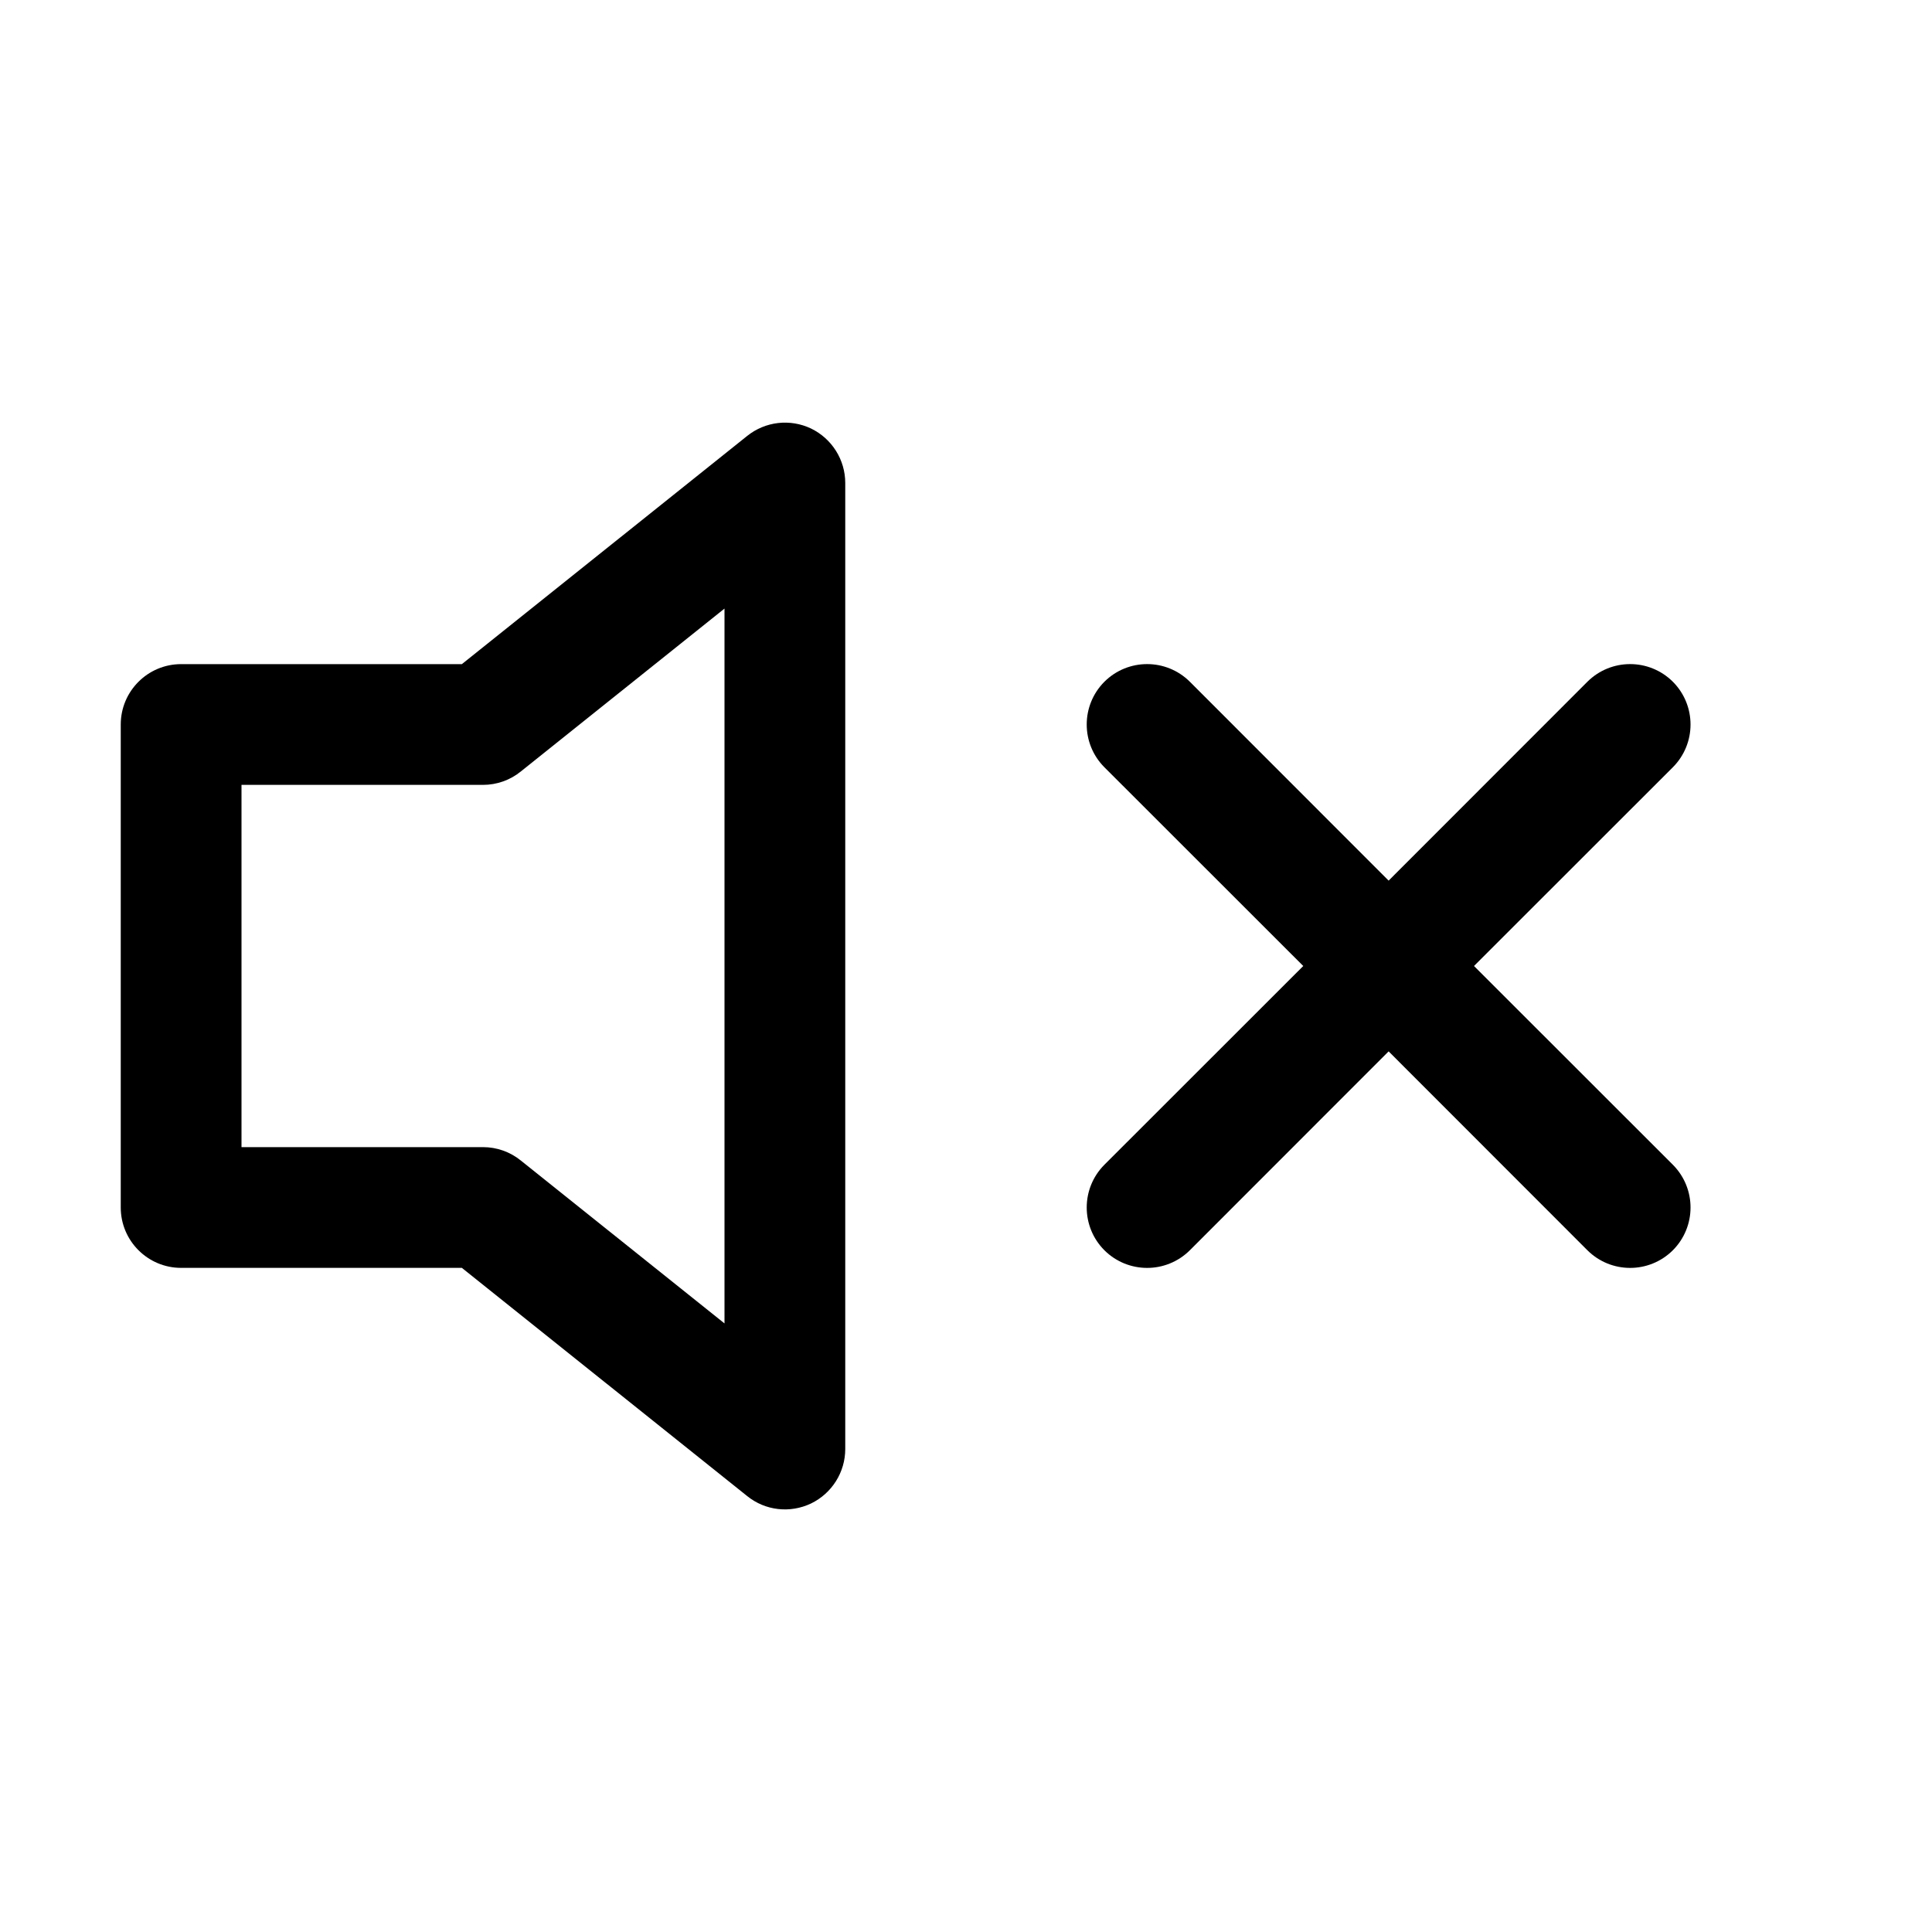 <svg width="16" height="16" viewBox="0 0 16 16" fill="none" xmlns="http://www.w3.org/2000/svg">
<path d="M6.717 3.549C6.89 3.633 7 3.808 7 4V12C7 12.192 6.89 12.367 6.717 12.451C6.543 12.534 6.338 12.511 6.188 12.39L3.825 10.5H1.5C1.224 10.5 1 10.276 1 10V6C1 5.724 1.224 5.5 1.5 5.5H3.825L6.188 3.61C6.338 3.49 6.543 3.466 6.717 3.549ZM6 5.04L4.312 6.39C4.224 6.461 4.114 6.5 4 6.5H2V9.5H4C4.114 9.5 4.224 9.539 4.312 9.61L6 10.96V5.04Z" fill="black"/>
<path d="M13.854 5.646C14.049 5.842 14.049 6.158 13.854 6.354L12.207 8L13.854 9.646C14.049 9.842 14.049 10.158 13.854 10.354C13.658 10.549 13.342 10.549 13.146 10.354L11.5 8.707L9.854 10.354C9.658 10.549 9.342 10.549 9.146 10.354C8.951 10.158 8.951 9.842 9.146 9.646L10.793 8L9.146 6.354C8.951 6.158 8.951 5.842 9.146 5.646C9.342 5.451 9.658 5.451 9.854 5.646L11.5 7.293L13.146 5.646C13.342 5.451 13.658 5.451 13.854 5.646Z" fill="black"/>
</svg>
